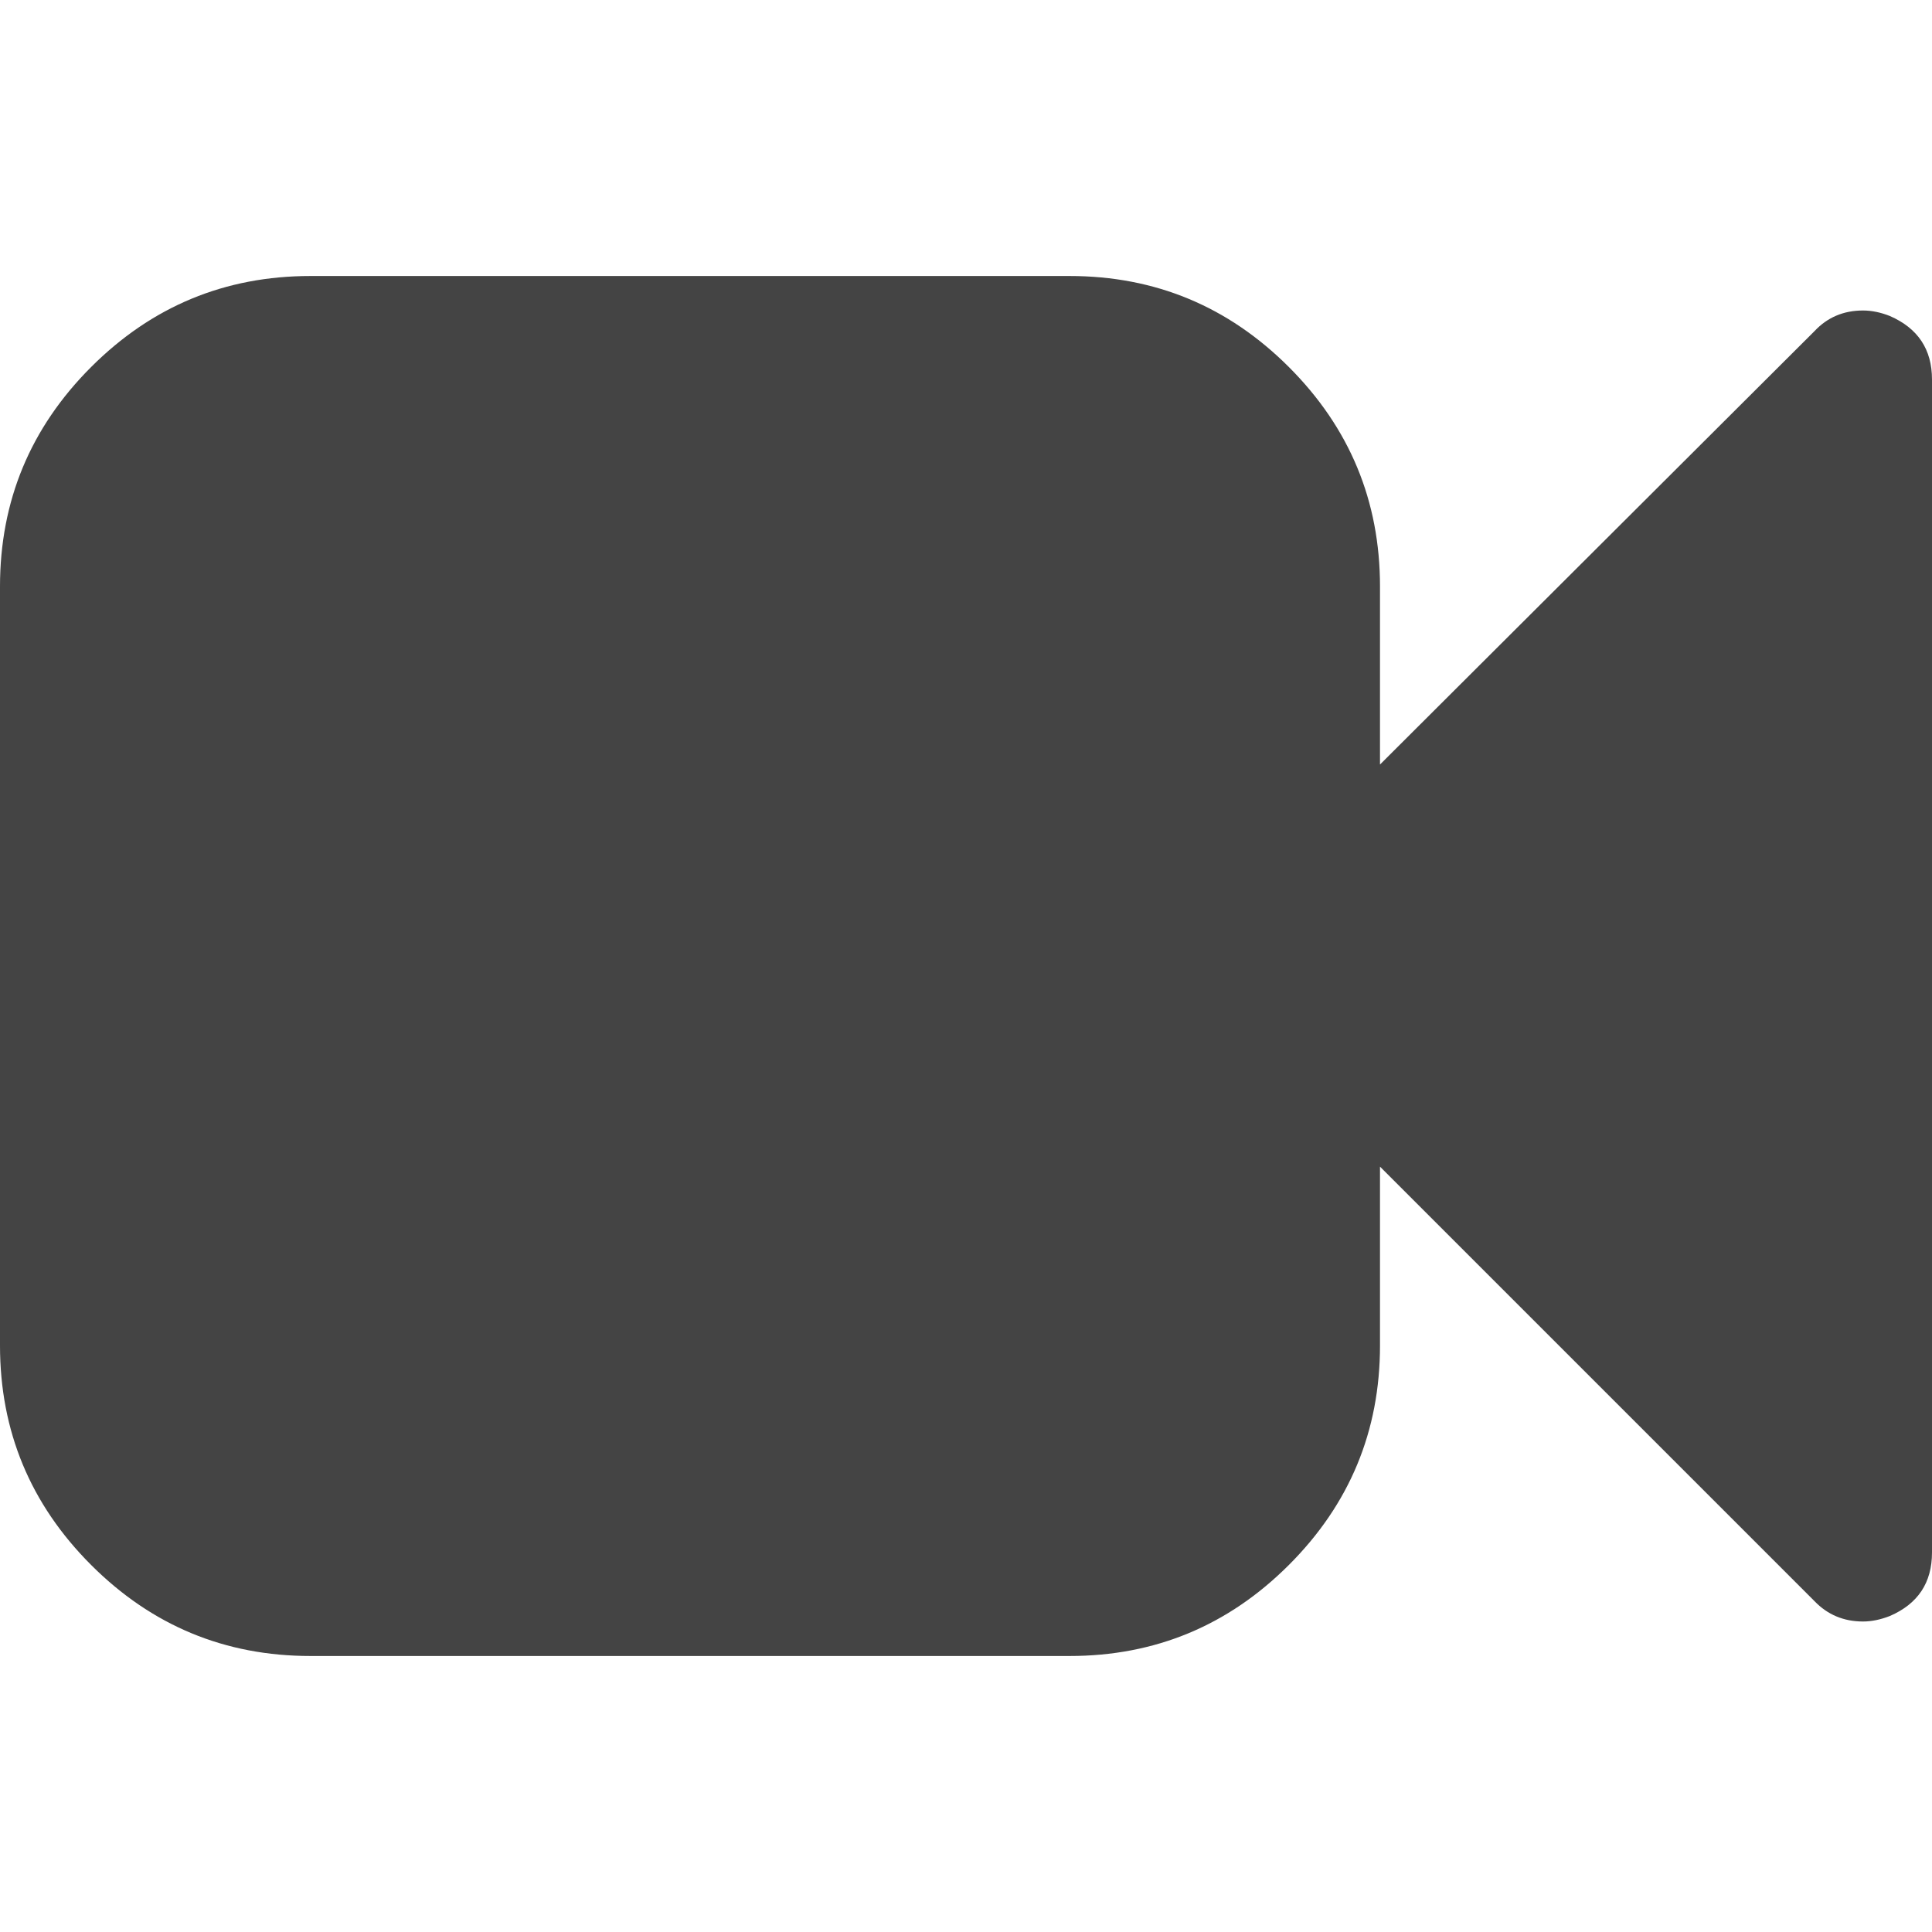 <svg xmlns="http://www.w3.org/2000/svg" width="14" height="14" viewBox="0 0 14 14"><path fill="#444" d="M14 2.75v8.5q0 .328-.305.46-.102.04-.195.04-.21 0-.352-.148L10 8.454V9.75q0 .93-.66 1.59T7.75 12h-5.5q-.93 0-1.59-.66T0 9.75v-5.5q0-.93.66-1.59T2.25 2h5.5q.93 0 1.59.66T10 4.25v1.29l3.148-3.14q.14-.15.352-.15.094 0 .195.04.305.133.305.46z"/></svg>